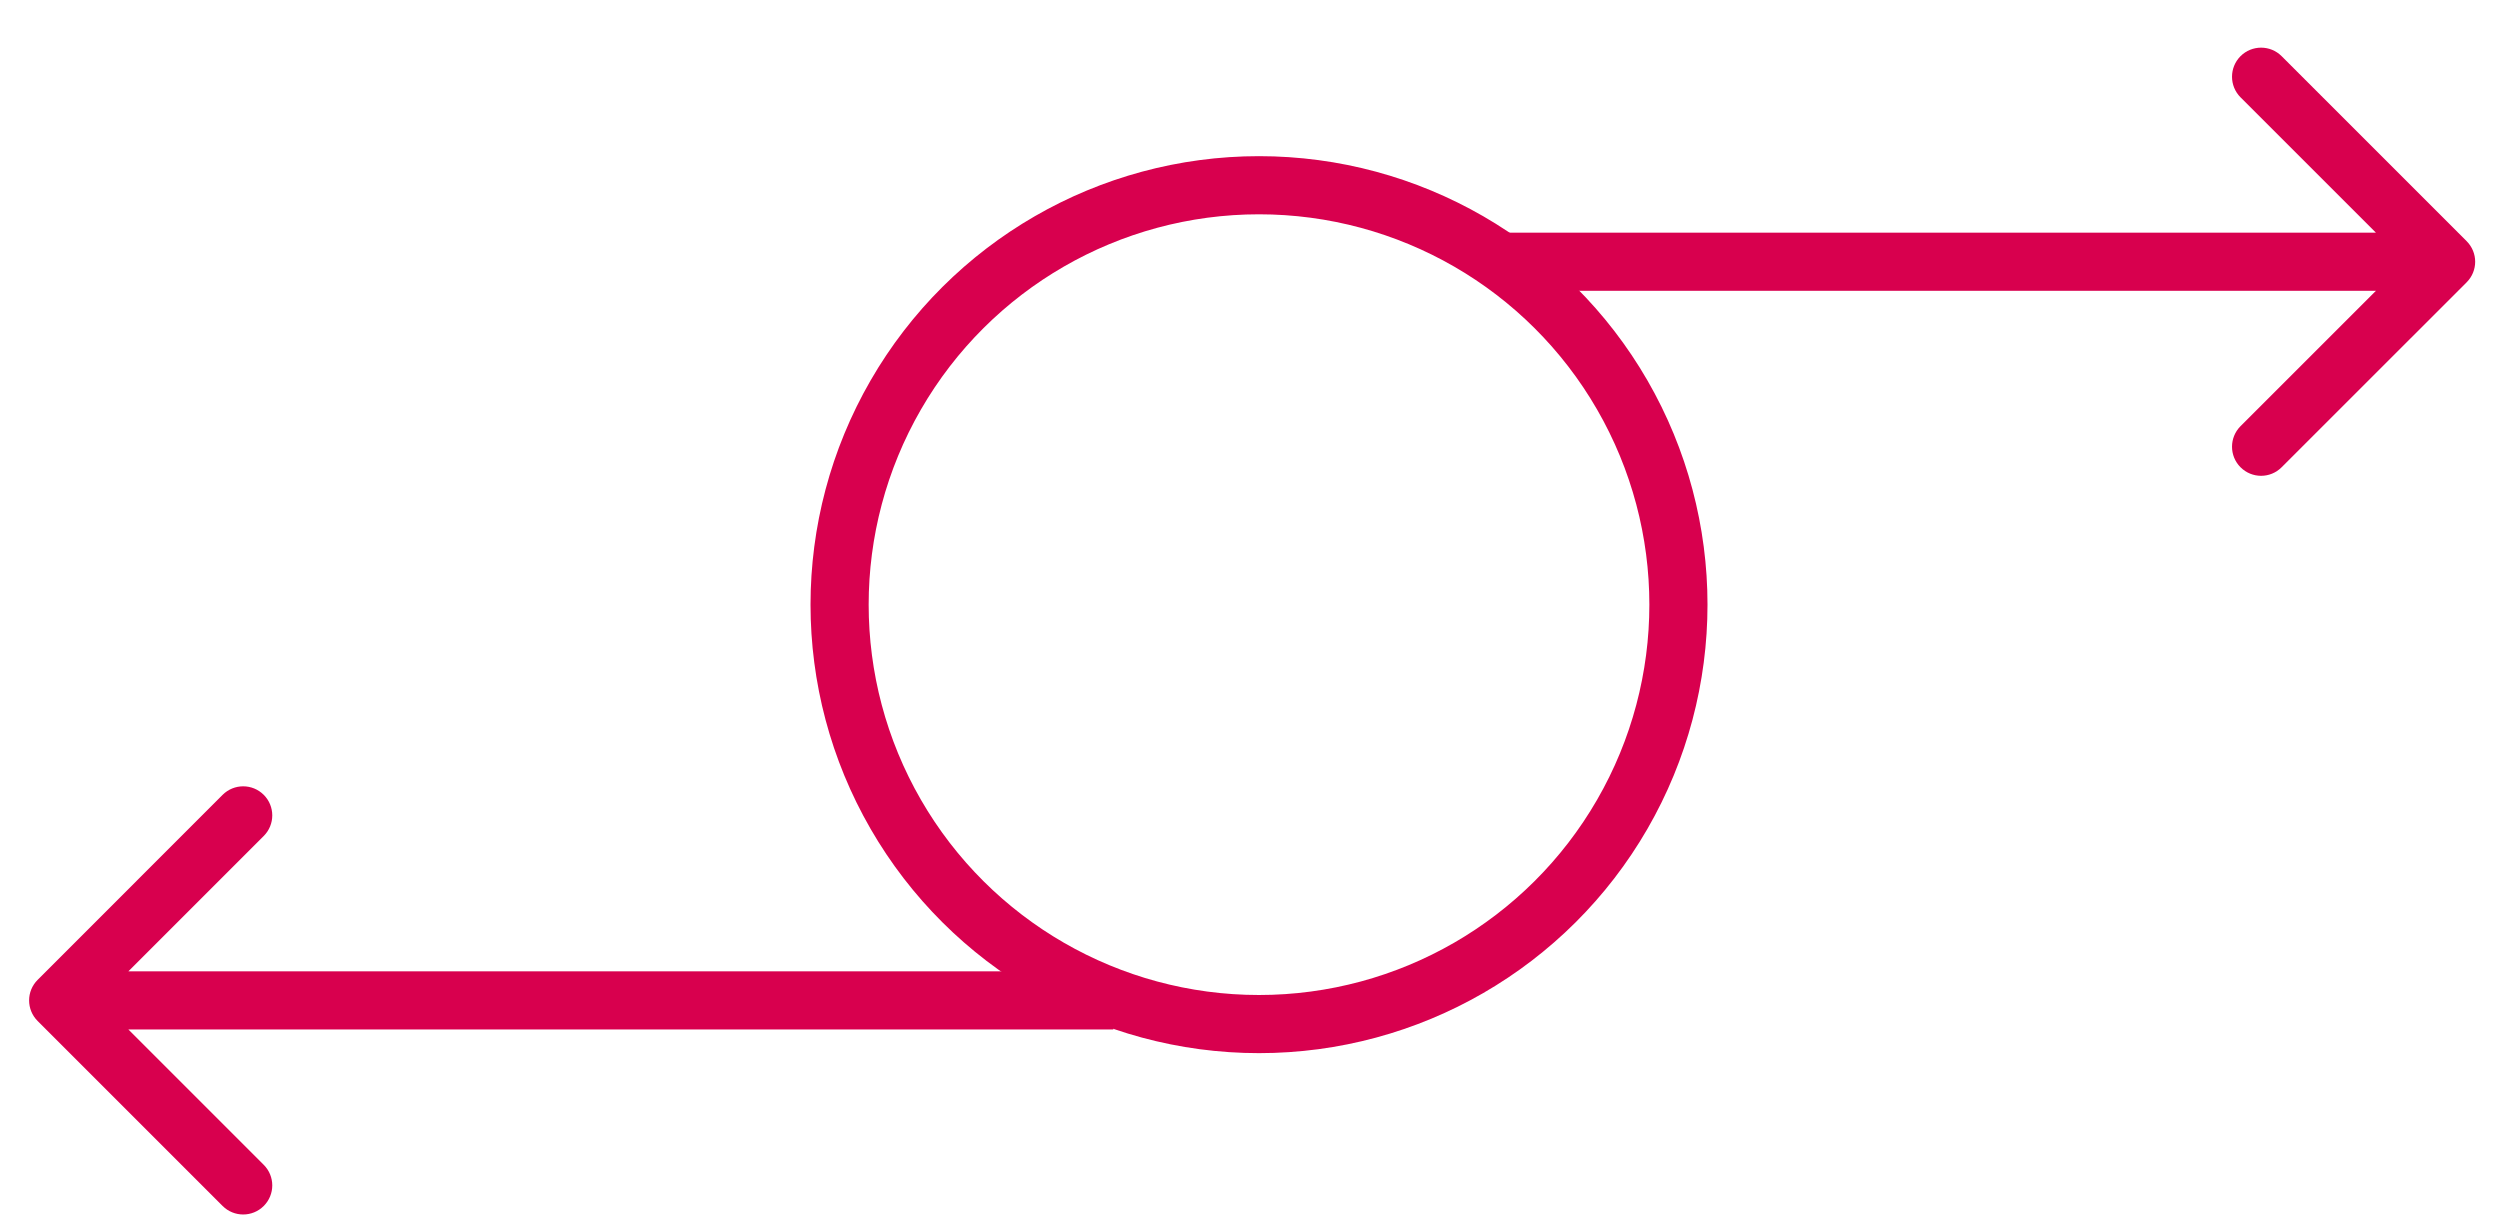 <svg width="43" height="21" viewBox="0 0 43 21" fill="none" xmlns="http://www.w3.org/2000/svg">
<path d="M0.647 16.854C0.452 17.049 0.452 17.365 0.647 17.561L3.829 20.743C4.025 20.938 4.341 20.938 4.536 20.743C4.732 20.547 4.732 20.231 4.536 20.035L1.708 17.207L4.536 14.379C4.732 14.183 4.732 13.867 4.536 13.671C4.341 13.476 4.025 13.476 3.829 13.671L0.647 16.854ZM19.15 16.707L1.001 16.707L1.001 17.707L19.15 17.707L19.15 16.707Z" fill="#D8004E"/>
<path d="M42.426 4.856C42.622 4.66 42.622 4.344 42.426 4.148L39.244 0.966C39.049 0.771 38.733 0.771 38.537 0.966C38.342 1.162 38.342 1.478 38.537 1.674L41.366 4.502L38.537 7.33C38.342 7.526 38.342 7.842 38.537 8.037C38.733 8.233 39.049 8.233 39.244 8.037L42.426 4.856ZM25.738 5.002L42.073 5.002V4.002L25.738 4.002V5.002Z" fill="#D8004E"/>
<circle cx="21.655" cy="10.4" r="7.214" transform="rotate(-90 21.655 10.4)" stroke="#D8004E"/>
</svg>
